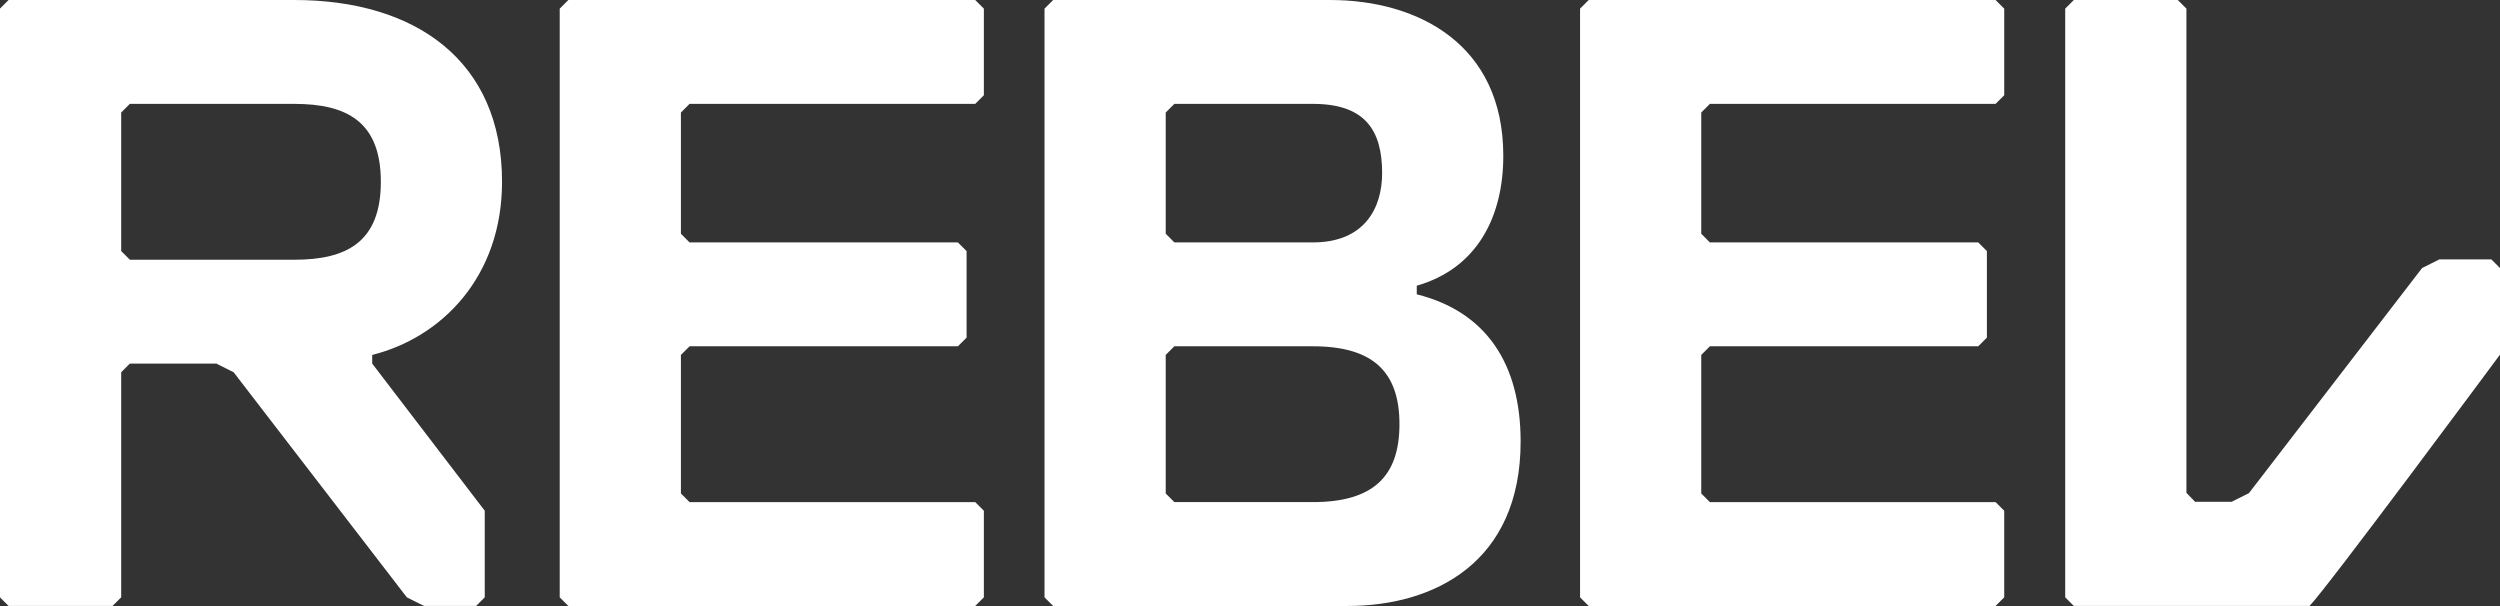 <svg height="38.479mm" viewBox="0 0 158.75 38.479" width="158.75mm" xmlns="http://www.w3.org/2000/svg"><rect x="0" y="0" width="158.75" height="38.479" fill="#333333" stroke="none"/><path d="m40.27-28.559h-3.299l-1.098.549-10.996 14.295-1.098.549h-2.32l-.03-.031-.521-.539v-30.746l-.549-.549h-6.599l-.549.549v37.381l.549.549h13.622.002 1.341c1.054-1.056 12.096-15.96 12.096-15.96v-5.498l-.551-.549zm-126.32-4.927c0-7.697-5.497-11.545-13.194-11.545h-18.14l-.55.549v37.381l.55.549h6.6l.55-.549v-14.292l.55-.551h5.49l1.1.551 10.998 14.292 1.098.549h3.299l.551-.549v-5.498l-7.147-9.345v-.549c4.397-1.099 8.245-4.947 8.245-10.993m-13.194 4.948h-10.44l-.55-.551v-8.797l.55-.549h10.44c3.3 0 5.498 1.1 5.498 4.949 0 3.848-2.198 4.948-5.498 4.948m17.405-16.493-.549.549v37.381l.549.549h25.836l.549-.549v-5.498l-.549-.549h-18.14l-.549-.549v-8.796l.549-.549h17.04l.551-.55v-5.497l-.551-.549h-17.04l-.549-.552v-7.696l.549-.549h18.14l.549-.549v-5.498l-.549-.549zm64.792 0-.549.549v37.381l.549.549h25.836l.549-.549v-5.498l-.549-.549h-18.142l-.547-.549v-8.796l.547-.549h17.042l.549-.55v-5.497l-.549-.549h-17.042l-.547-.552v-7.696l.547-.549h18.142l.55-.549v-5.498l-.549-.549h-25.836zm-10.918 18.689v-.549c3.848-1.098 5.495-4.397 5.495-8.245 0-7.147-5.495-9.895-10.993-9.895h-17.591l-.549.549v37.381l.549.549h18.691c5.496 0 10.993-2.748 10.993-10.444 0-4.948-2.198-8.245-6.595-9.346m-15.942-11.544.549-.549h8.797c3.296 0 4.397 1.65 4.397 4.397 0 2.201-1.101 4.4-4.397 4.4h-8.797l-.549-.552zm9.346 24.738h-8.797l-.549-.549v-8.796l.549-.549h8.797c3.846 0 5.497 1.649 5.497 4.946 0 3.299-1.651 4.948-5.497 4.948" fill="#fff" transform="translate(117.93 45.031)"/></svg>